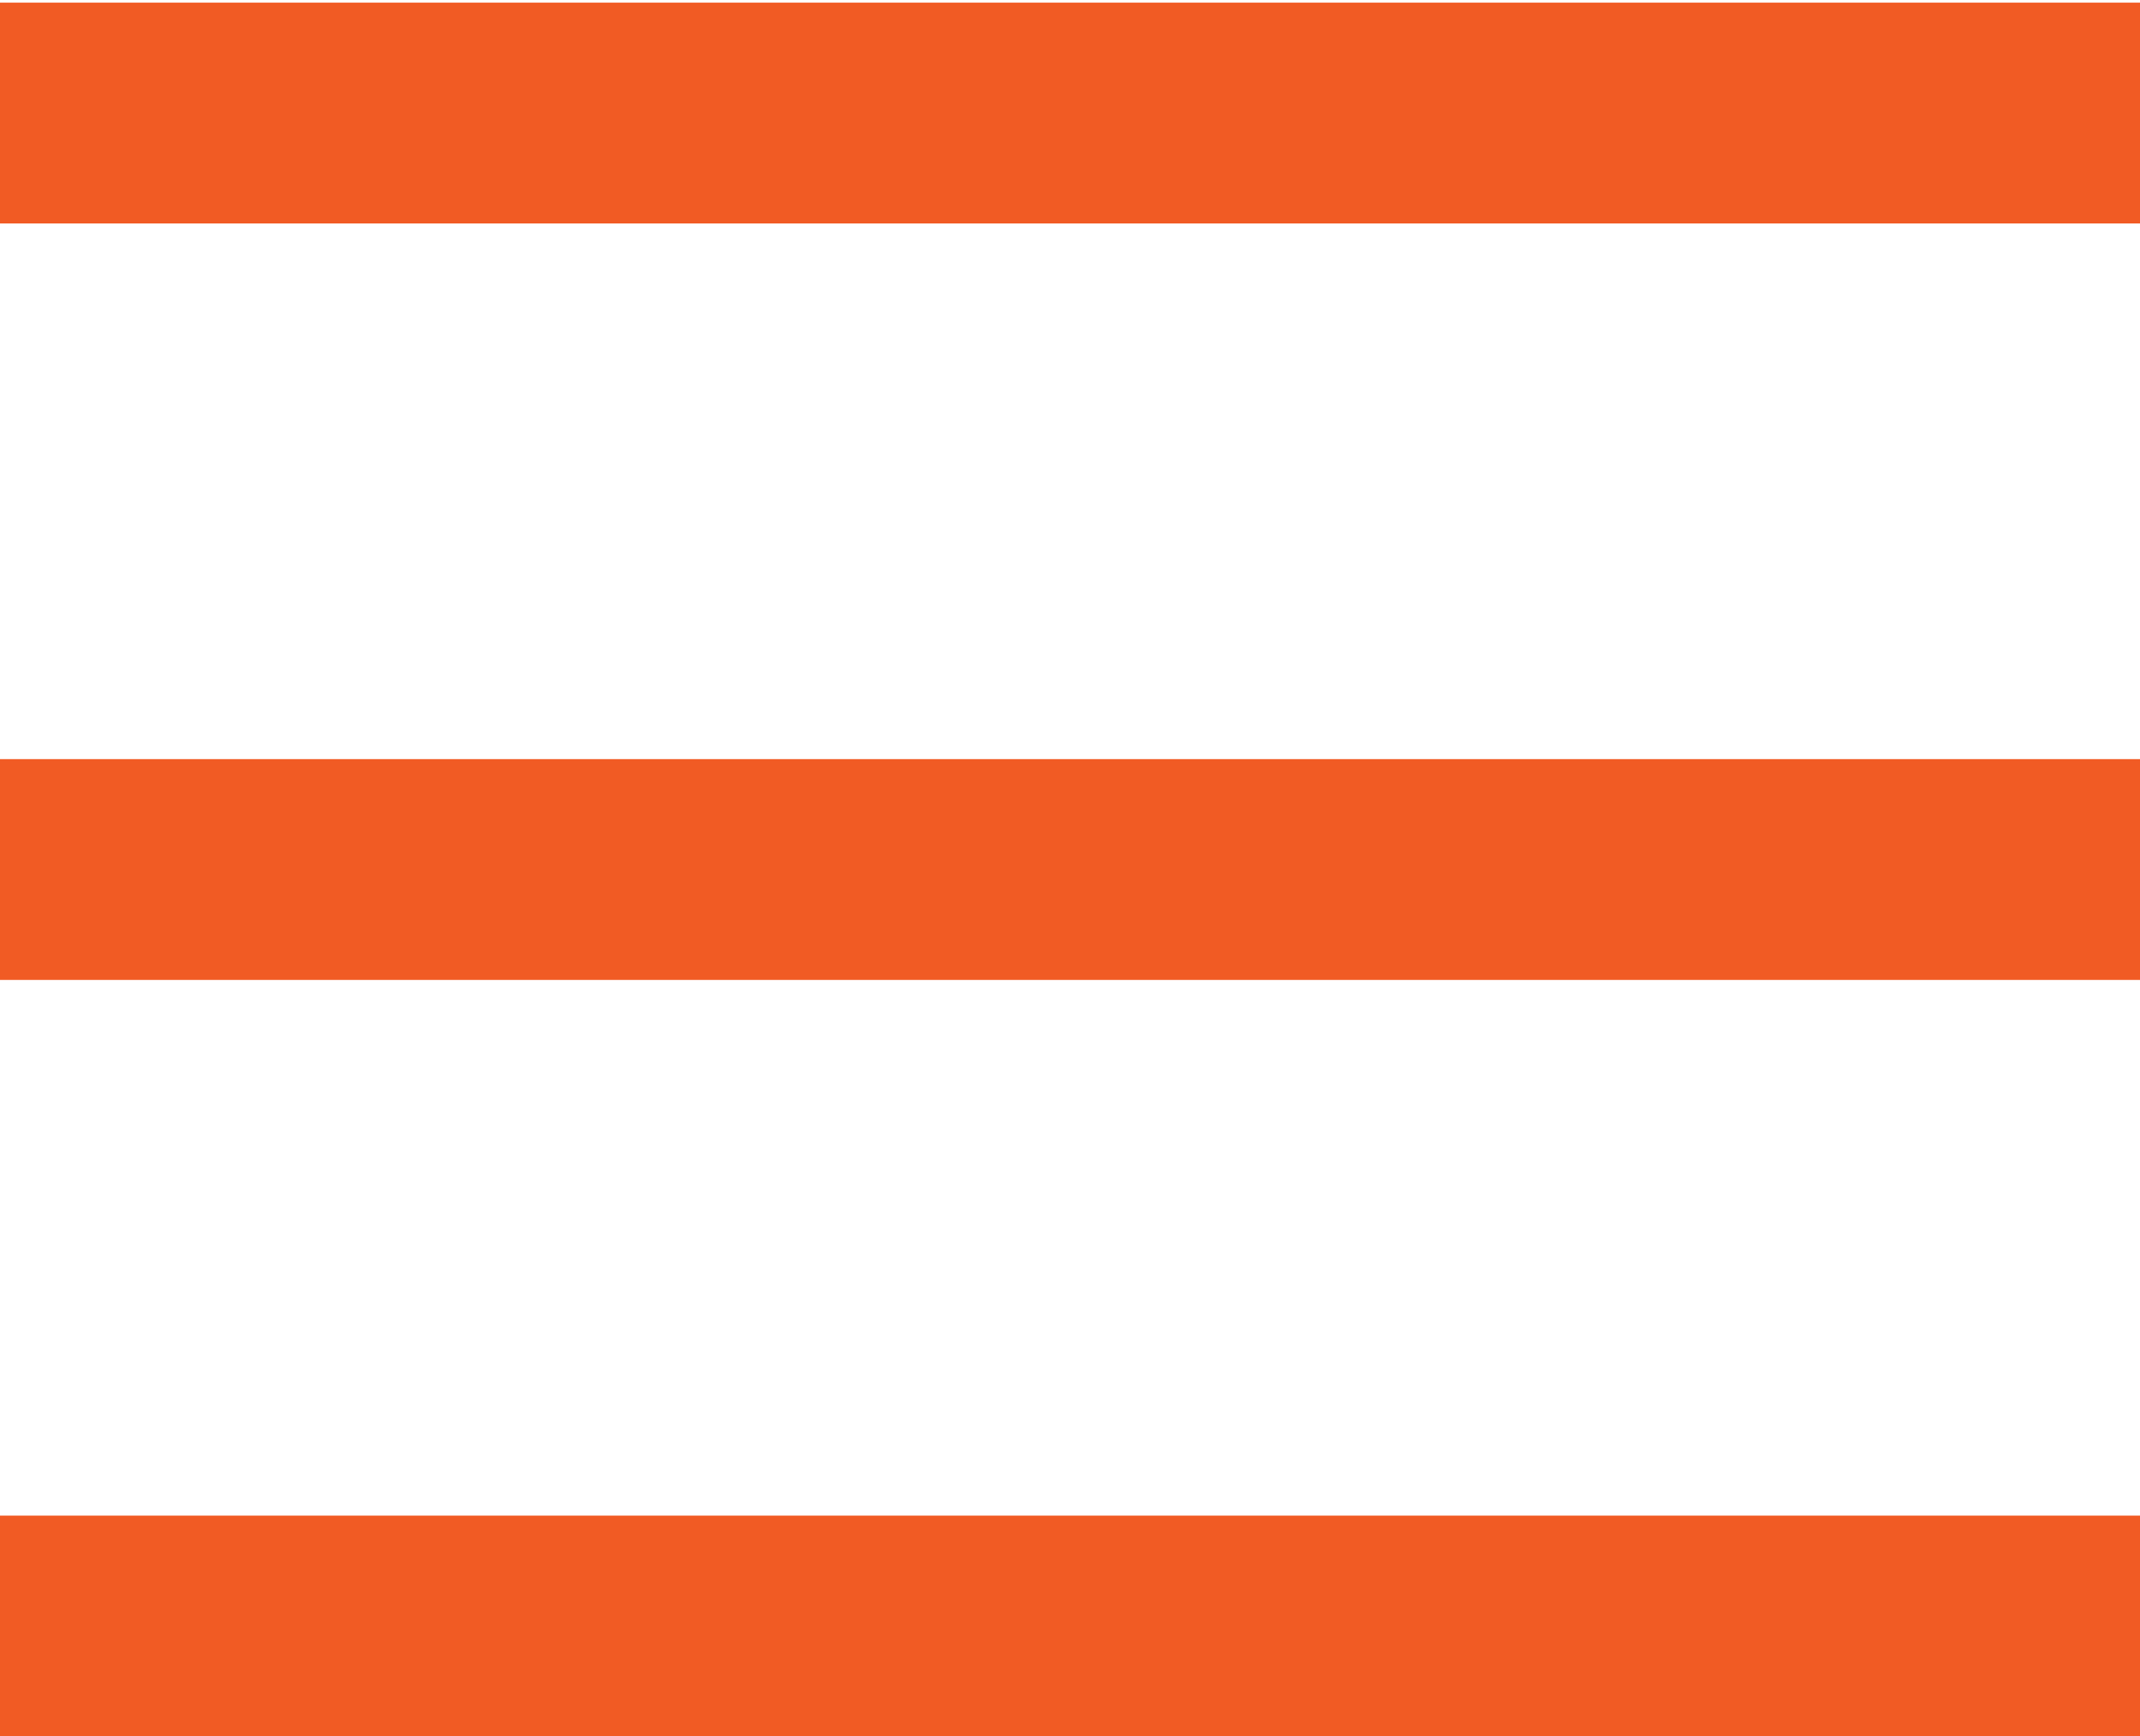 <svg id="Layer_1" data-name="Layer 1" xmlns="http://www.w3.org/2000/svg" viewBox="0 0 48.46 39.32"><defs><style>.cls-1{fill:none;stroke:#f15b24;stroke-width:5px;}</style></defs><line id="Line_19" data-name="Line 19" class="cls-1" x1="48.46" y1="2.56" y2="2.56"/><line id="Line_19-2" data-name="Line 19" class="cls-1" x1="48.46" y1="19.69" y2="19.69"/><line id="Line_19-3" data-name="Line 19" class="cls-1" x1="48.46" y1="36.82" y2="36.82"/></svg>